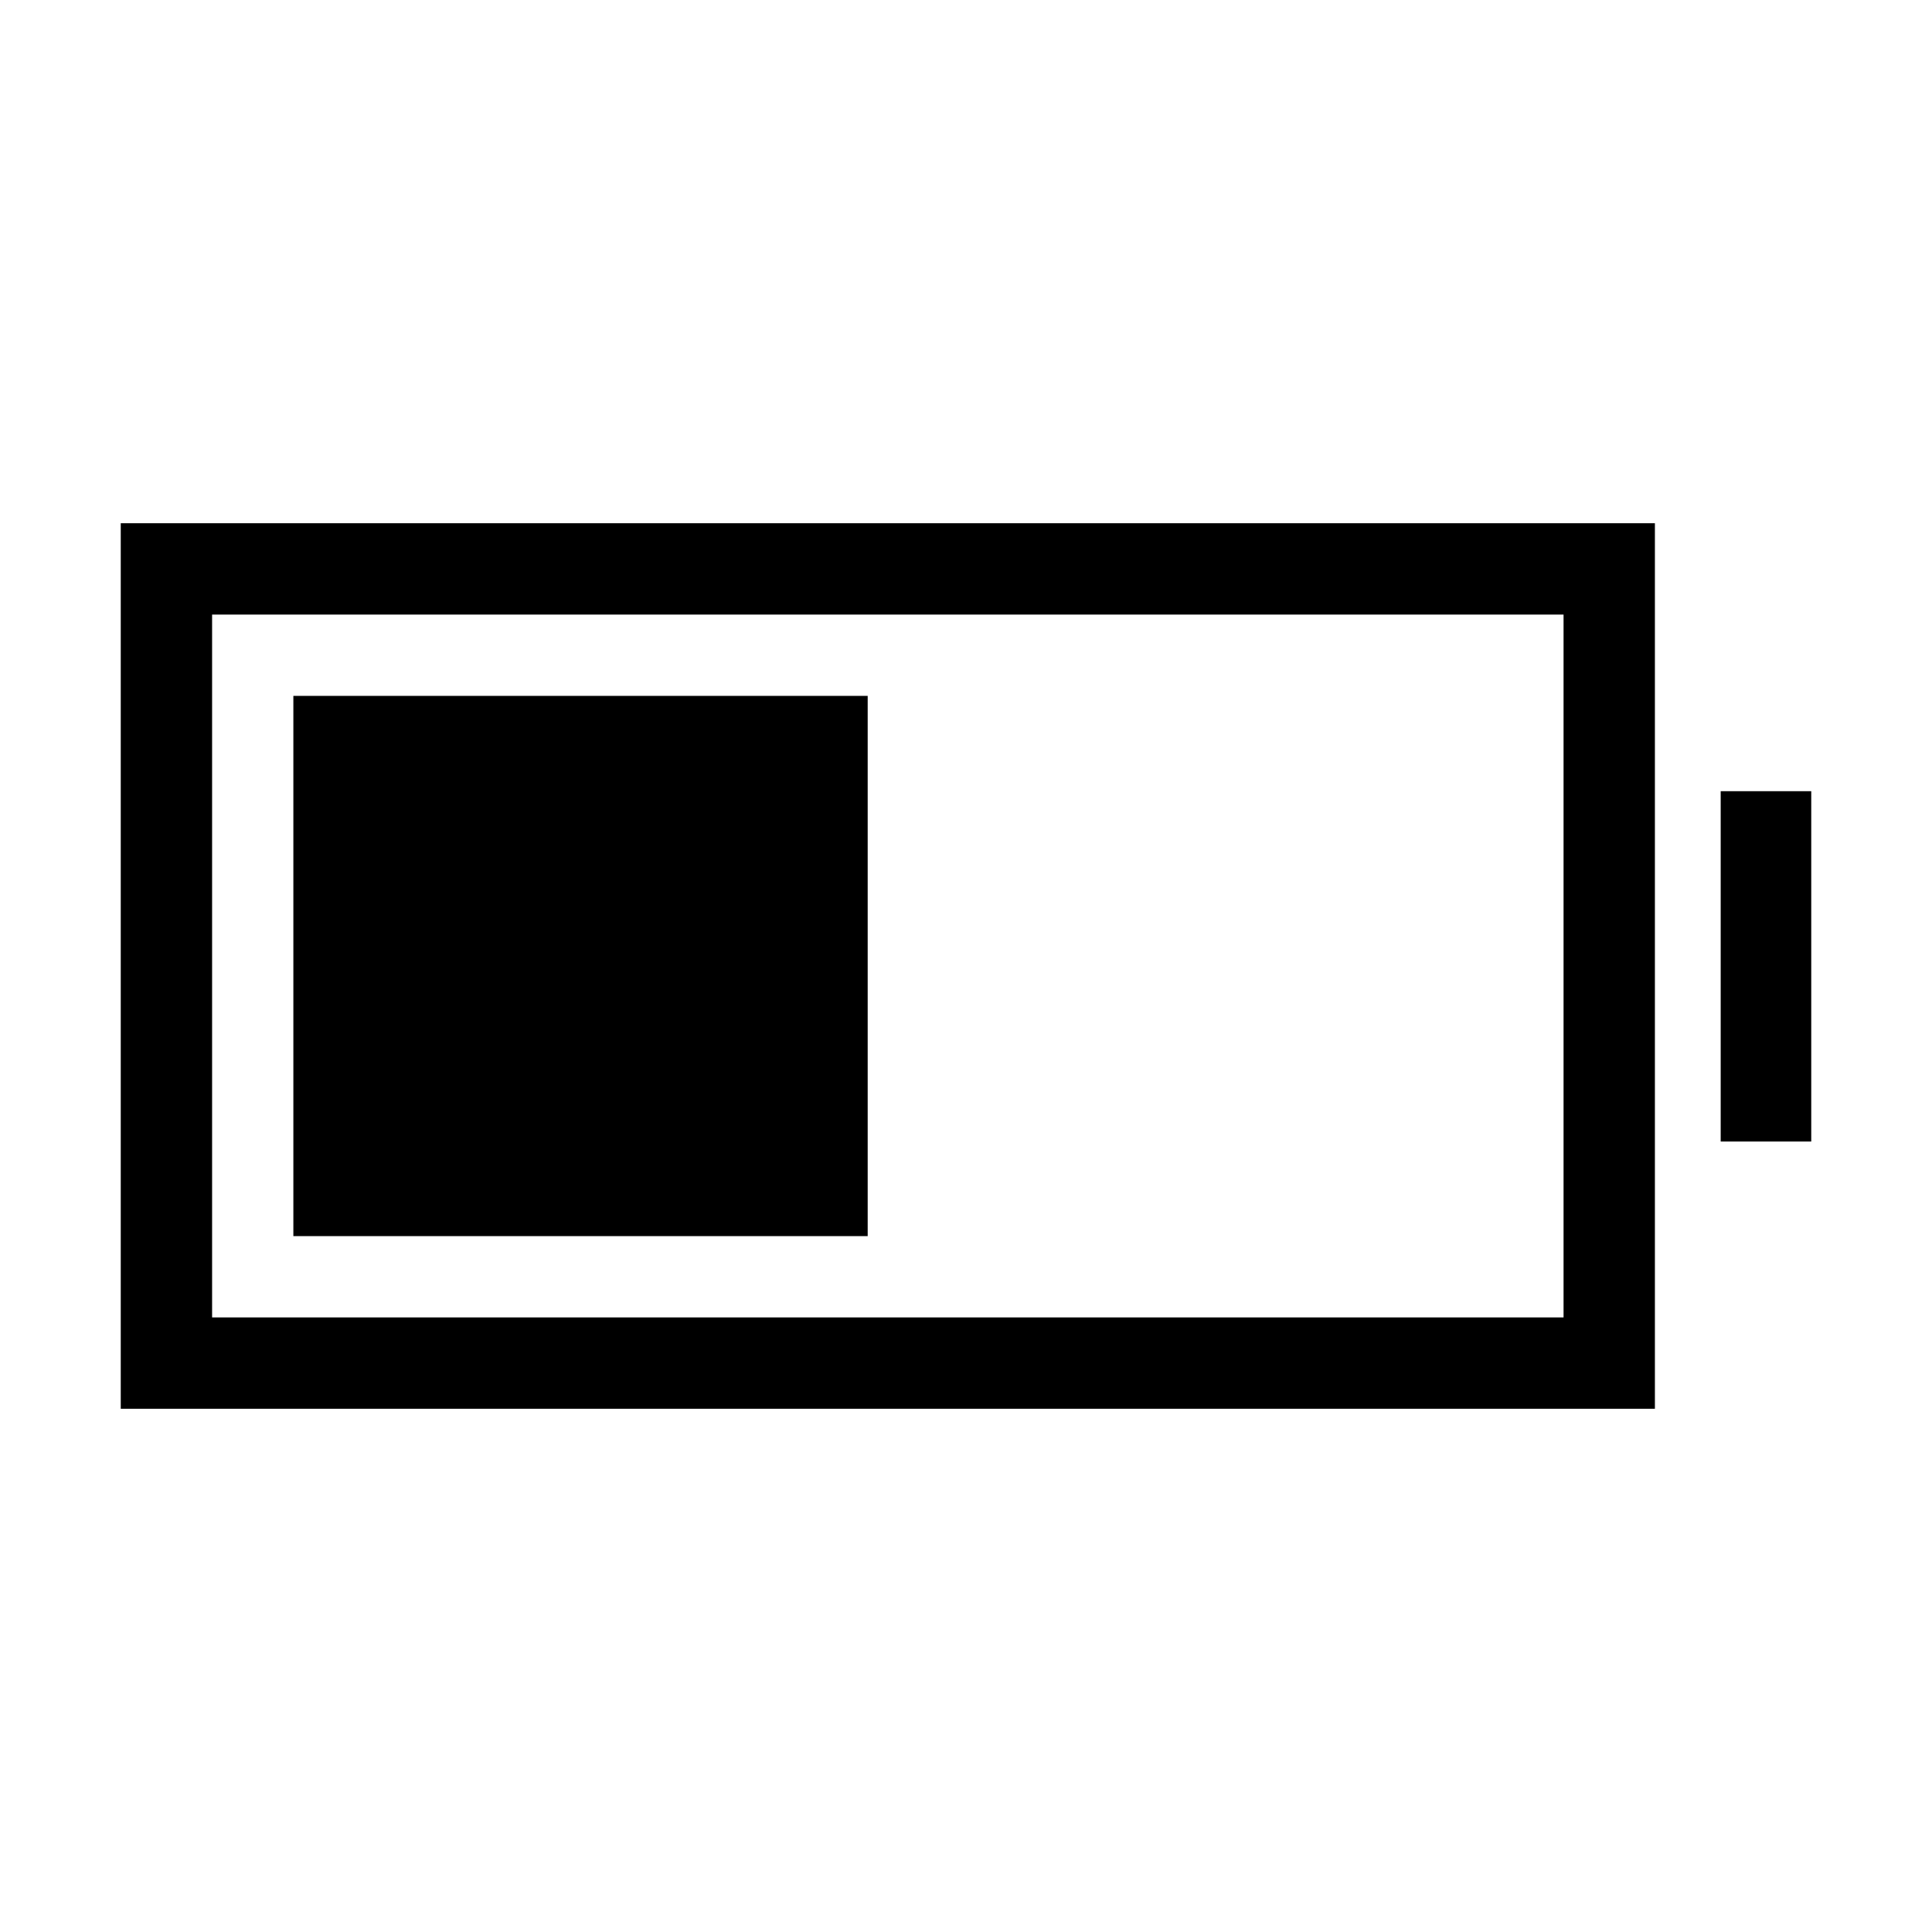 <svg xmlns="http://www.w3.org/2000/svg" width="48" height="48" viewBox="0 -960 960 960"><path d="M145.77-345.77v-268.46h285.38v268.46H145.77ZM60-260v-440h762.31v440H60Zm45.39-45.39h671.53v-349.22H105.39v349.22ZM855-392.77v-174.08h45v174.08h-45Z"/></svg>
